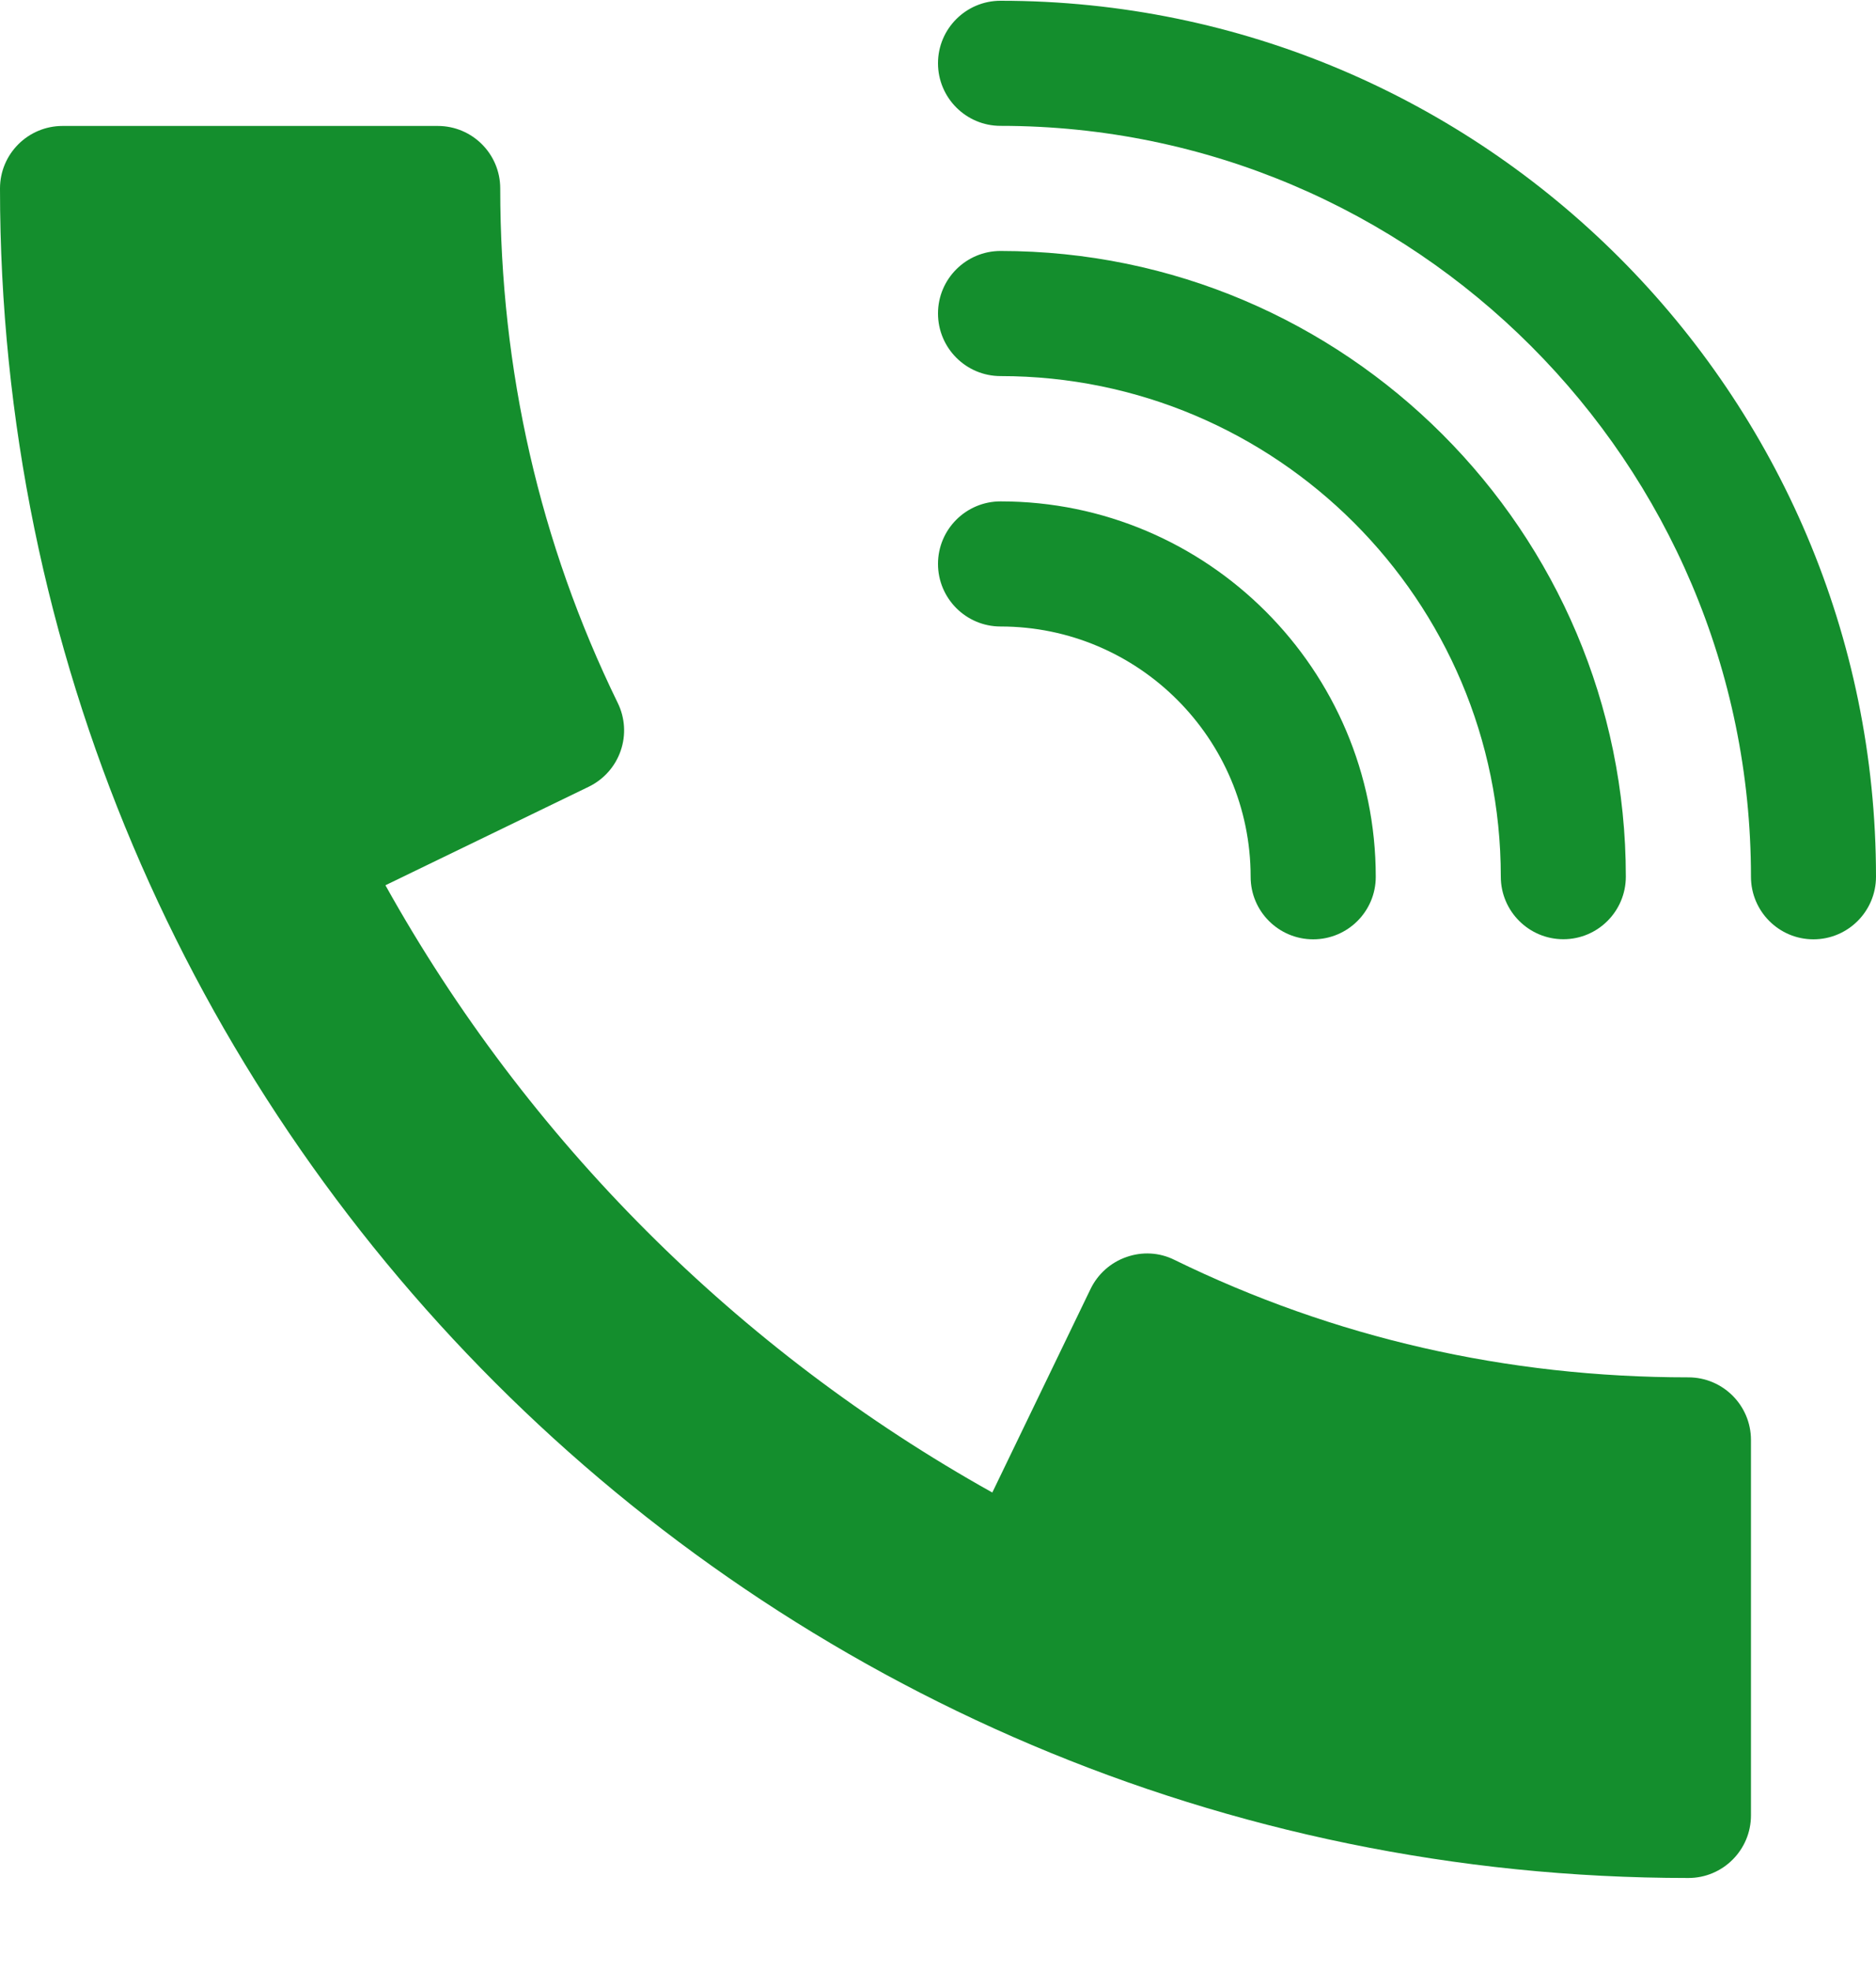 <svg width="20" height="21" viewBox="0 0 20 21" fill="none" xmlns="http://www.w3.org/2000/svg">
<path d="M10.667 5.342C10.299 5.342 10 5.64 10 6.008C10 6.376 10.299 6.675 10.667 6.675C12.137 6.675 13.333 7.871 13.333 9.342C13.333 9.71 13.632 10.008 14 10.008C14.368 10.008 14.667 9.71 14.667 9.342C14.667 7.136 12.872 5.342 10.667 5.342Z" fill="#148E2D"/>
<path d="M10.667 2.674C10.299 2.674 10 2.972 10 3.34C10 3.708 10.299 4.007 10.667 4.007C13.608 4.007 16 6.399 16 9.34C16 9.708 16.299 10.007 16.667 10.007C17.035 10.007 17.333 9.708 17.333 9.34C17.333 5.664 14.343 2.674 10.667 2.674Z" fill="#148E2D"/>
<path d="M10.667 0.008C10.299 0.008 10 0.306 10 0.674C10 1.042 10.299 1.341 10.667 1.341C15.079 1.341 18.667 4.929 18.667 9.341C18.667 9.709 18.965 10.008 19.333 10.008C19.701 10.008 20 9.709 20 9.341C20 4.194 15.812 0.008 10.667 0.008Z" fill="#148E2D"/>
<path d="M18 14.675C16.064 14.675 14.22 14.254 12.52 13.423C12.36 13.343 12.176 13.334 12.009 13.393C11.841 13.451 11.704 13.574 11.627 13.732L10.579 15.902C7.867 14.389 5.621 12.145 4.109 9.432L6.277 8.382C6.437 8.304 6.559 8.167 6.617 7.999C6.675 7.832 6.664 7.648 6.585 7.488C5.755 5.788 5.333 3.944 5.333 2.008C5.333 1.64 5.035 1.342 4.667 1.342H0.667C0.299 1.342 0 1.64 0 2.008C0 11.934 8.075 20.009 18 20.009C18.368 20.009 18.667 19.71 18.667 19.342V15.342C18.667 14.974 18.368 14.675 18 14.675Z" fill="#148E2D"/>
</svg>
